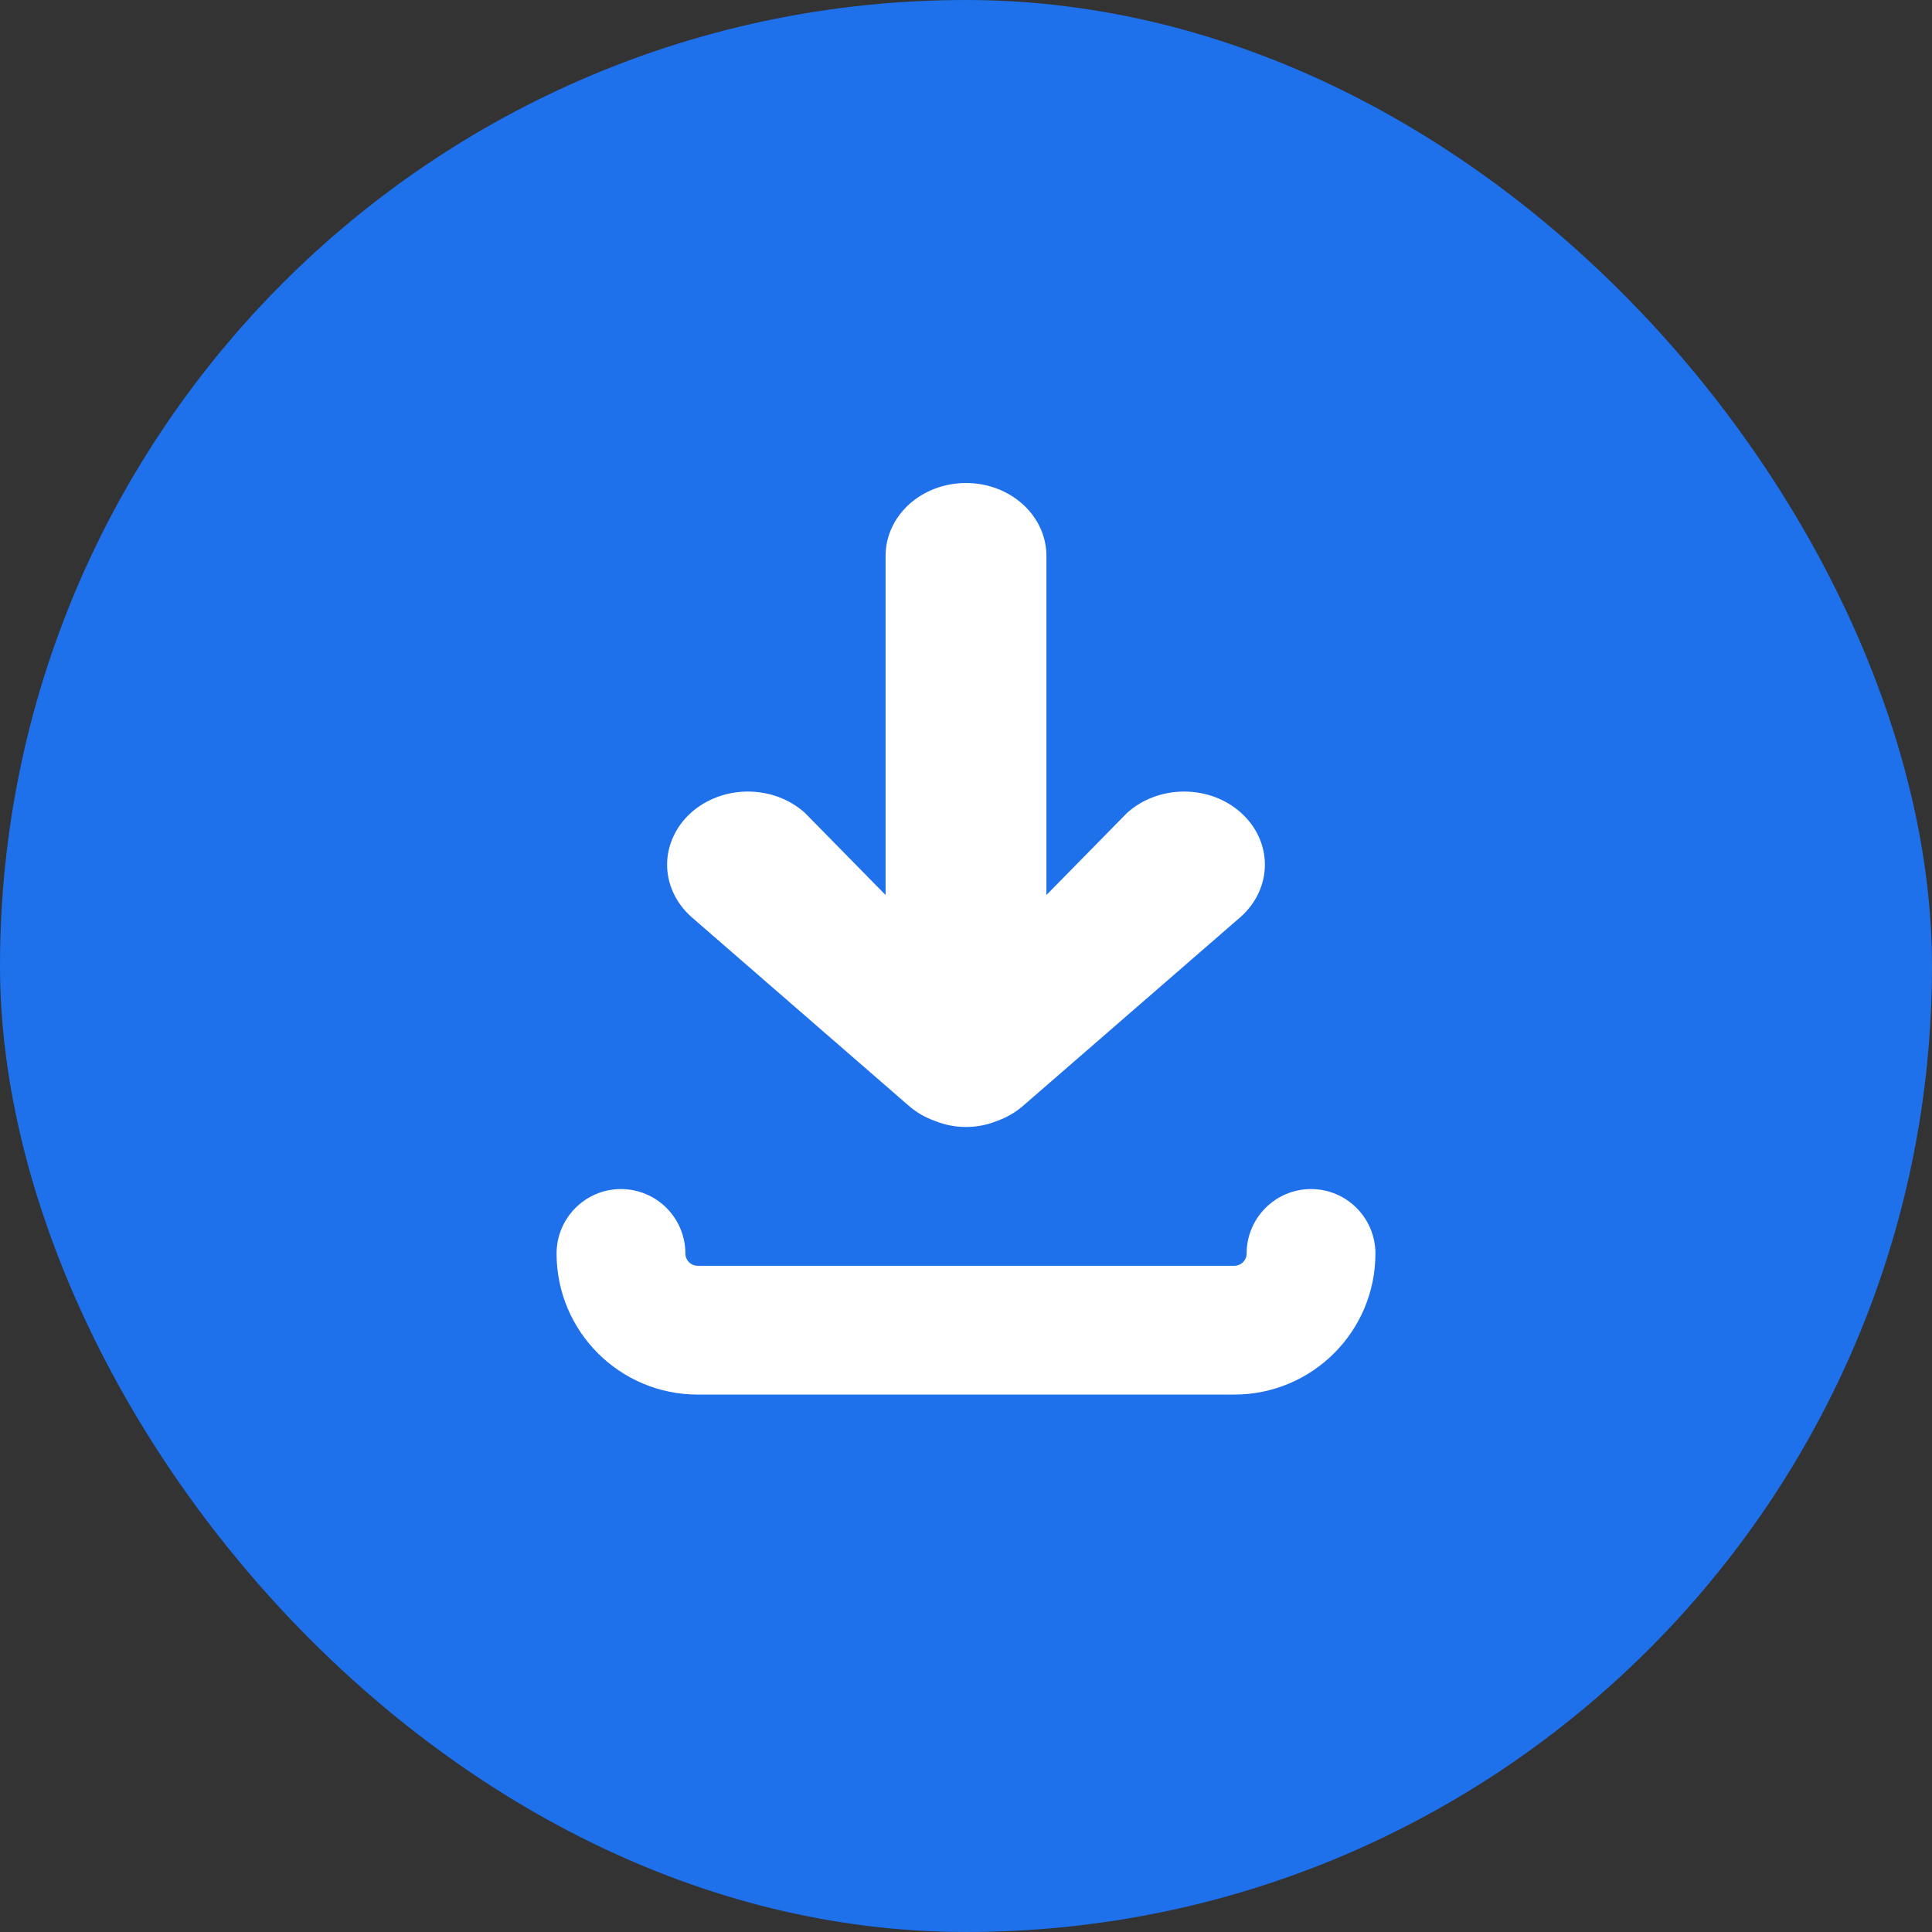 <svg width="24" height="24" viewBox="0 0 24 24" fill="none" xmlns="http://www.w3.org/2000/svg">
<rect x="0" y="0" width="24" height="24" fill="#333333" stroke="none"/>
<rect width="24" height="24" rx="12" fill="#1E70EB"/>
<path fill-rule="evenodd" clip-rule="evenodd" d="M11.62 13.927C11.498 13.884 11.385 13.82 11.29 13.737L8.581 11.384C8.488 11.299 8.414 11.199 8.364 11.089C8.313 10.979 8.287 10.861 8.287 10.741C8.287 10.622 8.313 10.504 8.364 10.394C8.414 10.283 8.488 10.183 8.581 10.099C8.674 10.014 8.785 9.948 8.907 9.902C9.028 9.856 9.159 9.833 9.291 9.833C9.422 9.833 9.553 9.856 9.675 9.902C9.796 9.948 9.907 10.014 10 10.099L11.001 11.118V6.905C11.001 6.665 11.106 6.435 11.293 6.265C11.481 6.095 11.735 6 12 6C12.265 6 12.519 6.095 12.706 6.265C12.894 6.435 12.999 6.665 12.999 6.905V11.118L14 10.099C14.188 9.928 14.444 9.833 14.71 9.833C14.976 9.833 15.231 9.928 15.419 10.099C15.607 10.269 15.713 10.5 15.713 10.741C15.713 10.982 15.607 11.213 15.419 11.384L12.709 13.737C12.614 13.82 12.502 13.884 12.38 13.927C12.26 13.975 12.131 14 12 14C11.869 14 11.74 13.975 11.62 13.927ZM8.514 15.572C8.514 15.13 8.156 14.771 7.714 14.771C7.272 14.771 6.914 15.13 6.914 15.572C6.914 16.539 7.699 17.324 8.667 17.324H15.333C16.301 17.324 17.086 16.539 17.086 15.572C17.086 15.13 16.728 14.771 16.286 14.771C15.844 14.771 15.486 15.13 15.486 15.572C15.486 15.656 15.418 15.724 15.333 15.724H8.667C8.583 15.724 8.514 15.656 8.514 15.572Z" fill="white"/>
</svg>
